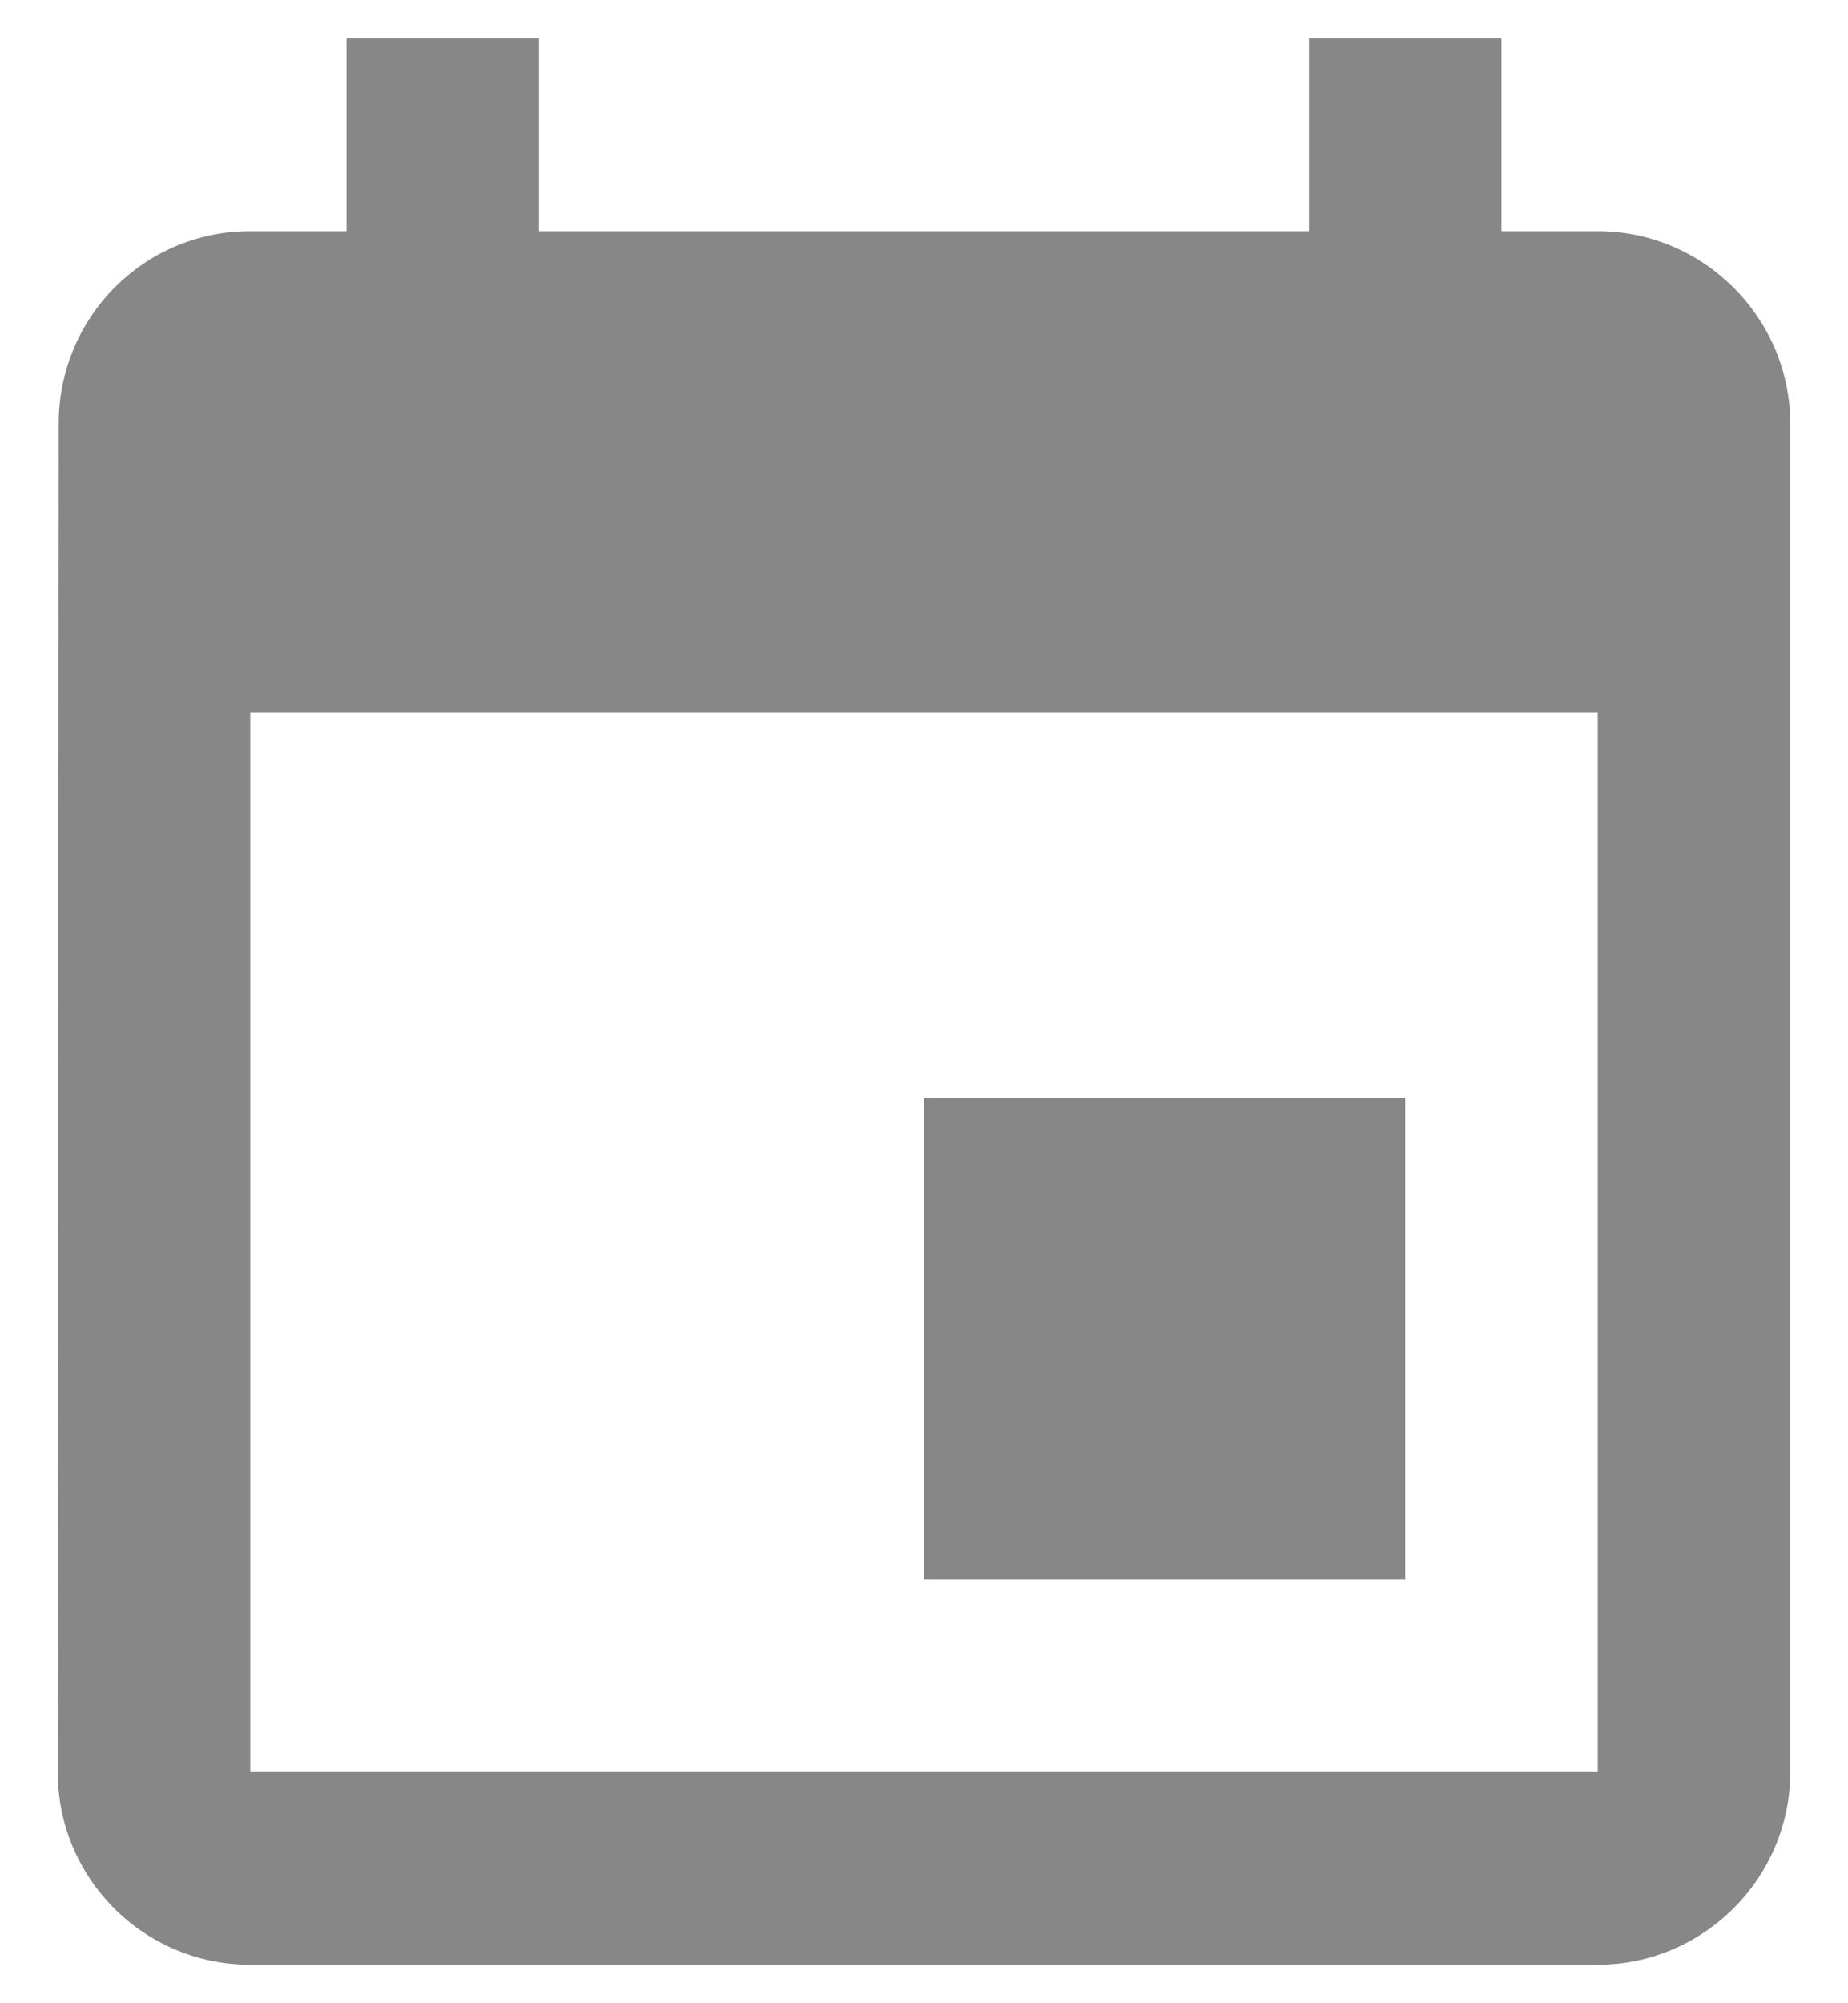 <svg width="24" height="26" viewBox="0 0 24 26" fill="none" xmlns="http://www.w3.org/2000/svg">
<path fill-rule="evenodd" clip-rule="evenodd" d="M17 0.5V3H7V0.5H4.5V3H3.25C1.863 3 0.762 4.125 0.762 5.5L0.75 23C0.75 24.375 1.863 25.5 3.25 25.5H20.75C22.125 25.5 23.25 24.375 23.25 23V5.5C23.25 4.125 22.125 3 20.75 3H19.5V0.5H17ZM18.25 14.25H12V20.5H18.25V14.25ZM3.25 23H20.75V9.25H3.25V23Z" fill="#878787"/>
</svg>
